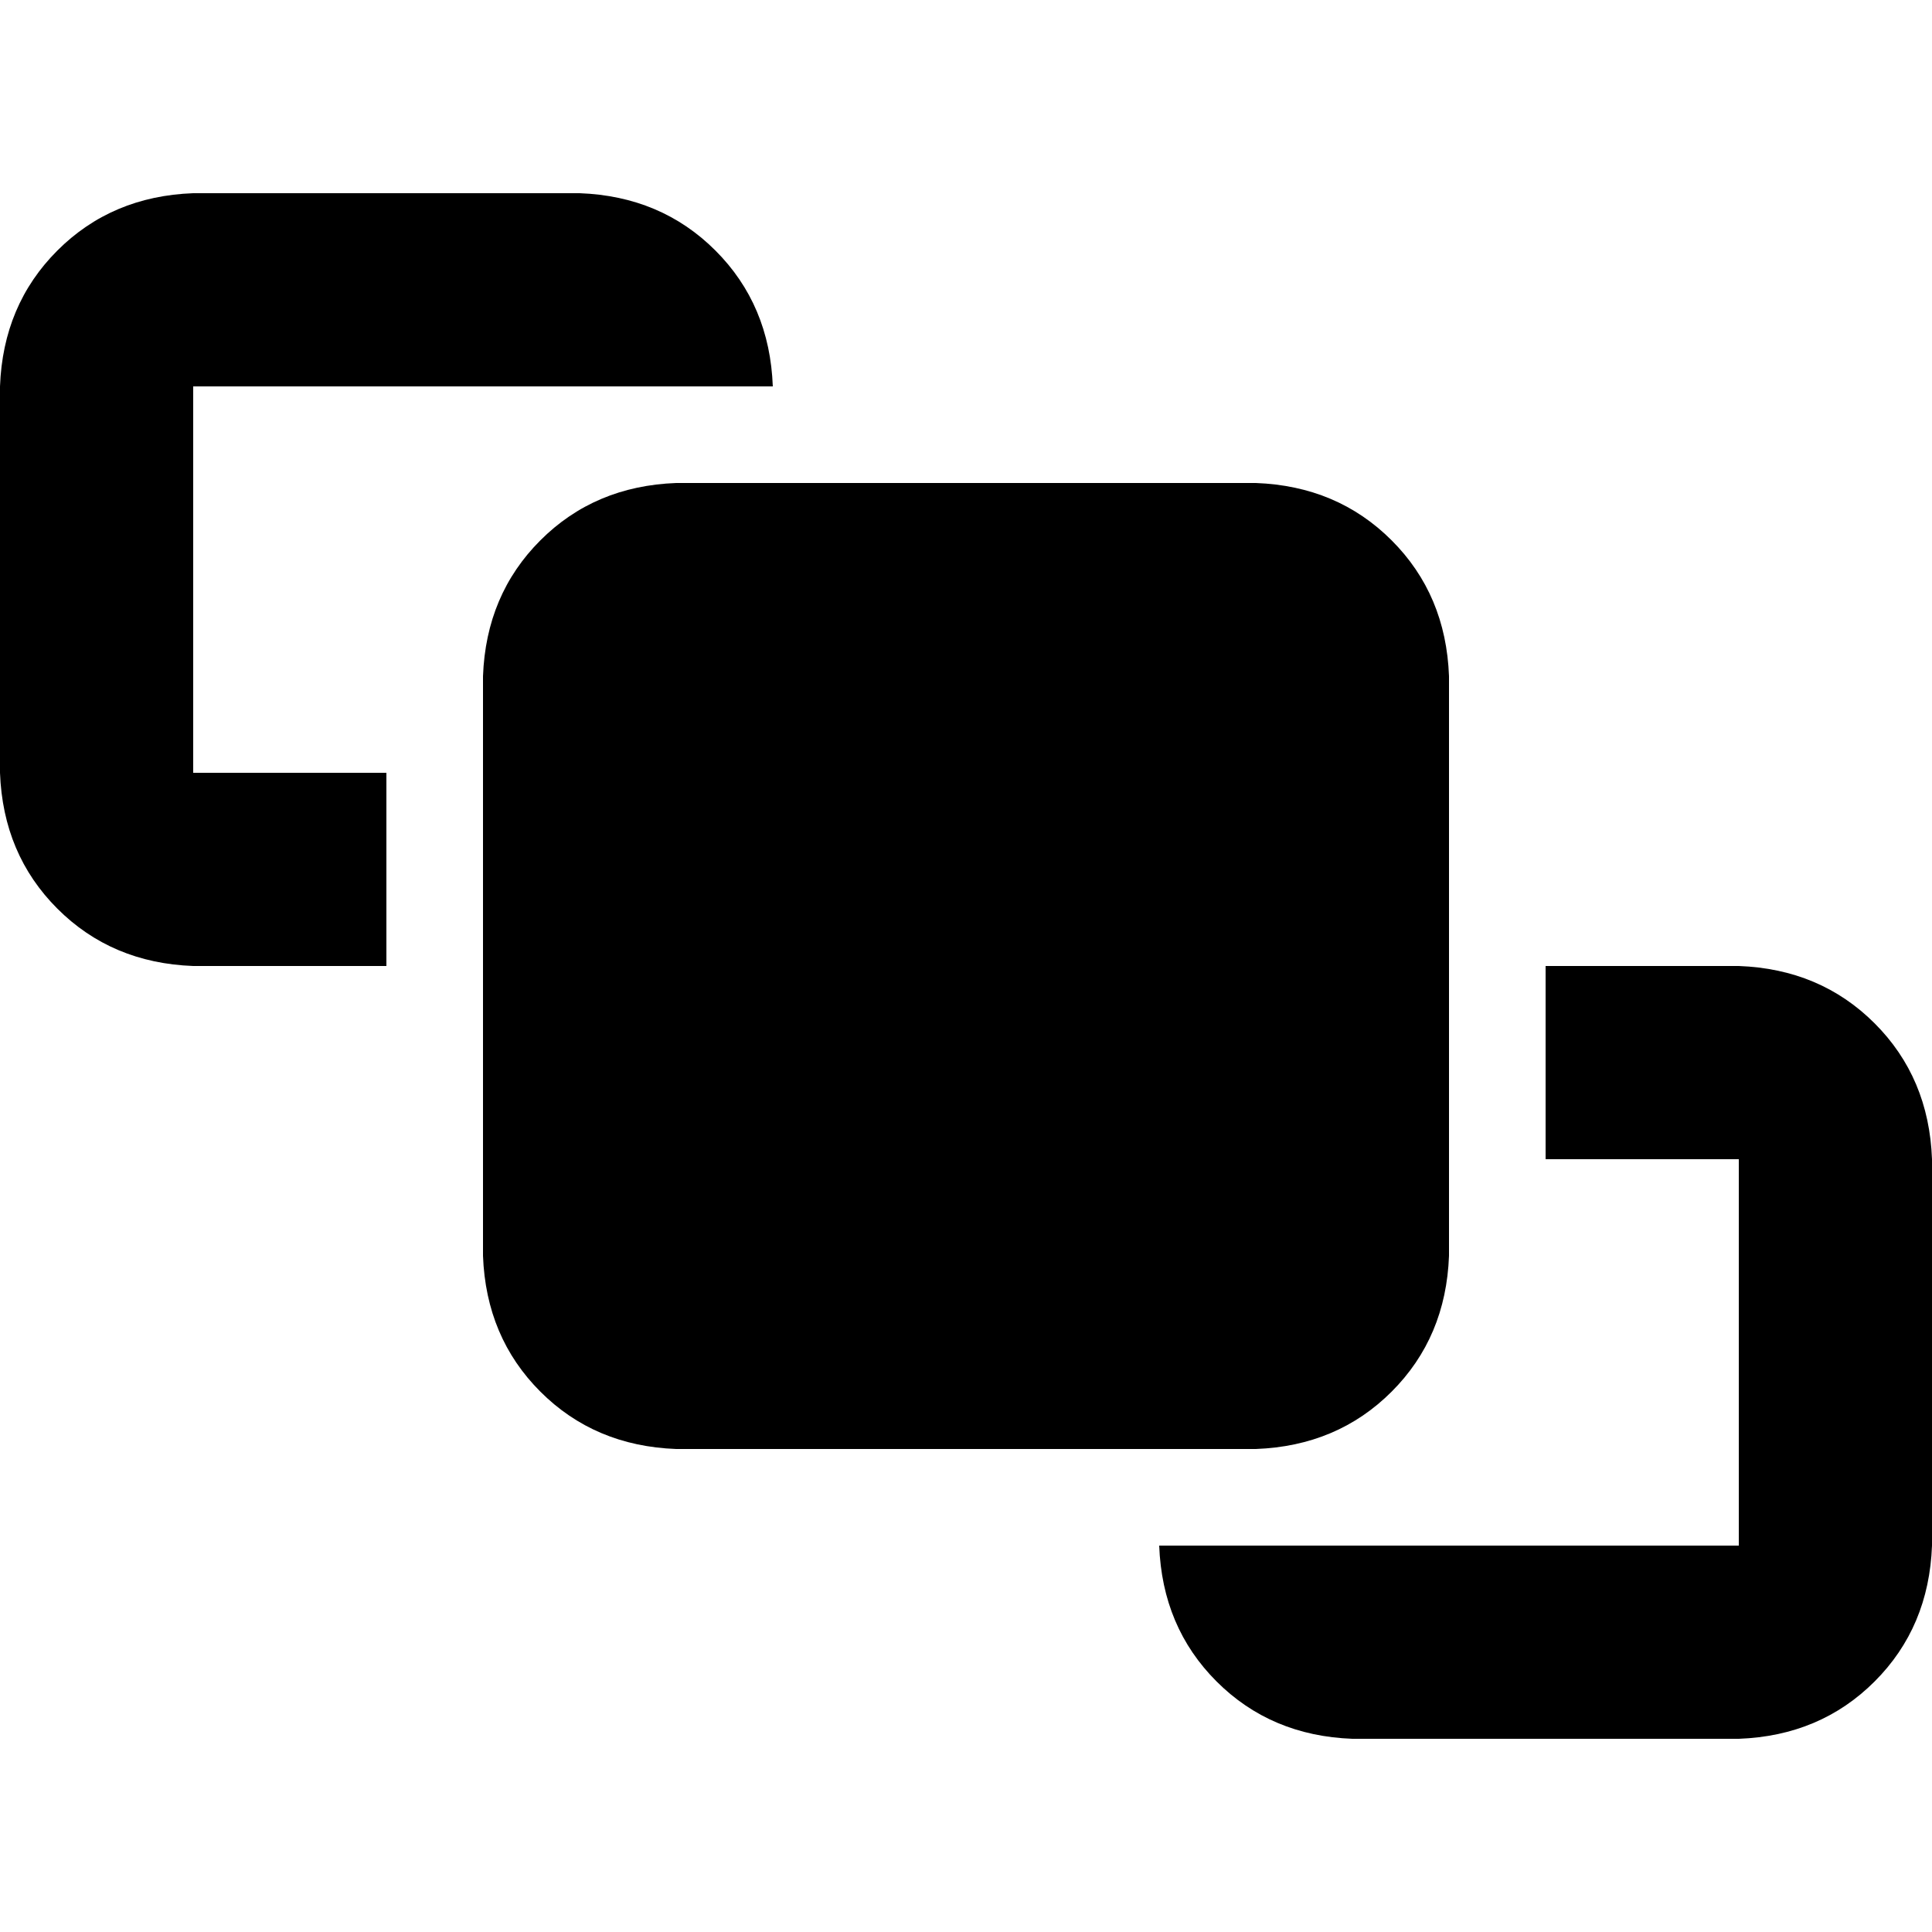 <svg xmlns="http://www.w3.org/2000/svg" viewBox="0 0 512 512">
  <path d="M 51.2 102.4 L 102.4 102.4 L 128 102.4 L 153.6 102.4 L 204.8 102.4 Q 204 80.8 189.6 66.4 Q 175.2 52 153.6 51.2 L 51.2 51.2 Q 29.6 52 15.2 66.4 Q 0.8 80.8 0 102.4 L 0 204.8 Q 0.8 226.4 15.2 240.8 Q 29.6 255.2 51.2 256 L 102.4 256 L 102.4 204.8 L 51.2 204.8 L 51.2 102.4 L 51.2 102.4 Z M 384 409.6 L 358.4 409.6 L 307.2 409.6 Q 308 431.2 322.4 445.6 Q 336.8 460 358.4 460.8 L 460.8 460.8 Q 482.4 460 496.8 445.6 Q 511.2 431.2 512 409.6 L 512 307.2 Q 511.2 285.6 496.8 271.2 Q 482.4 256.8 460.8 256 L 409.6 256 L 409.6 307.2 L 460.8 307.2 L 460.8 409.6 L 409.6 409.6 L 384 409.6 L 384 409.6 Z M 179.2 128 Q 157.6 128.8 143.2 143.2 L 143.2 143.2 Q 128.8 157.6 128 179.2 L 128 332.8 Q 128.8 354.4 143.2 368.8 Q 157.6 383.2 179.2 384 L 332.8 384 Q 354.4 383.2 368.8 368.8 Q 383.2 354.4 384 332.8 L 384 179.2 Q 383.2 157.6 368.8 143.2 Q 354.4 128.8 332.8 128 L 179.2 128 L 179.2 128 Z" />
</svg>